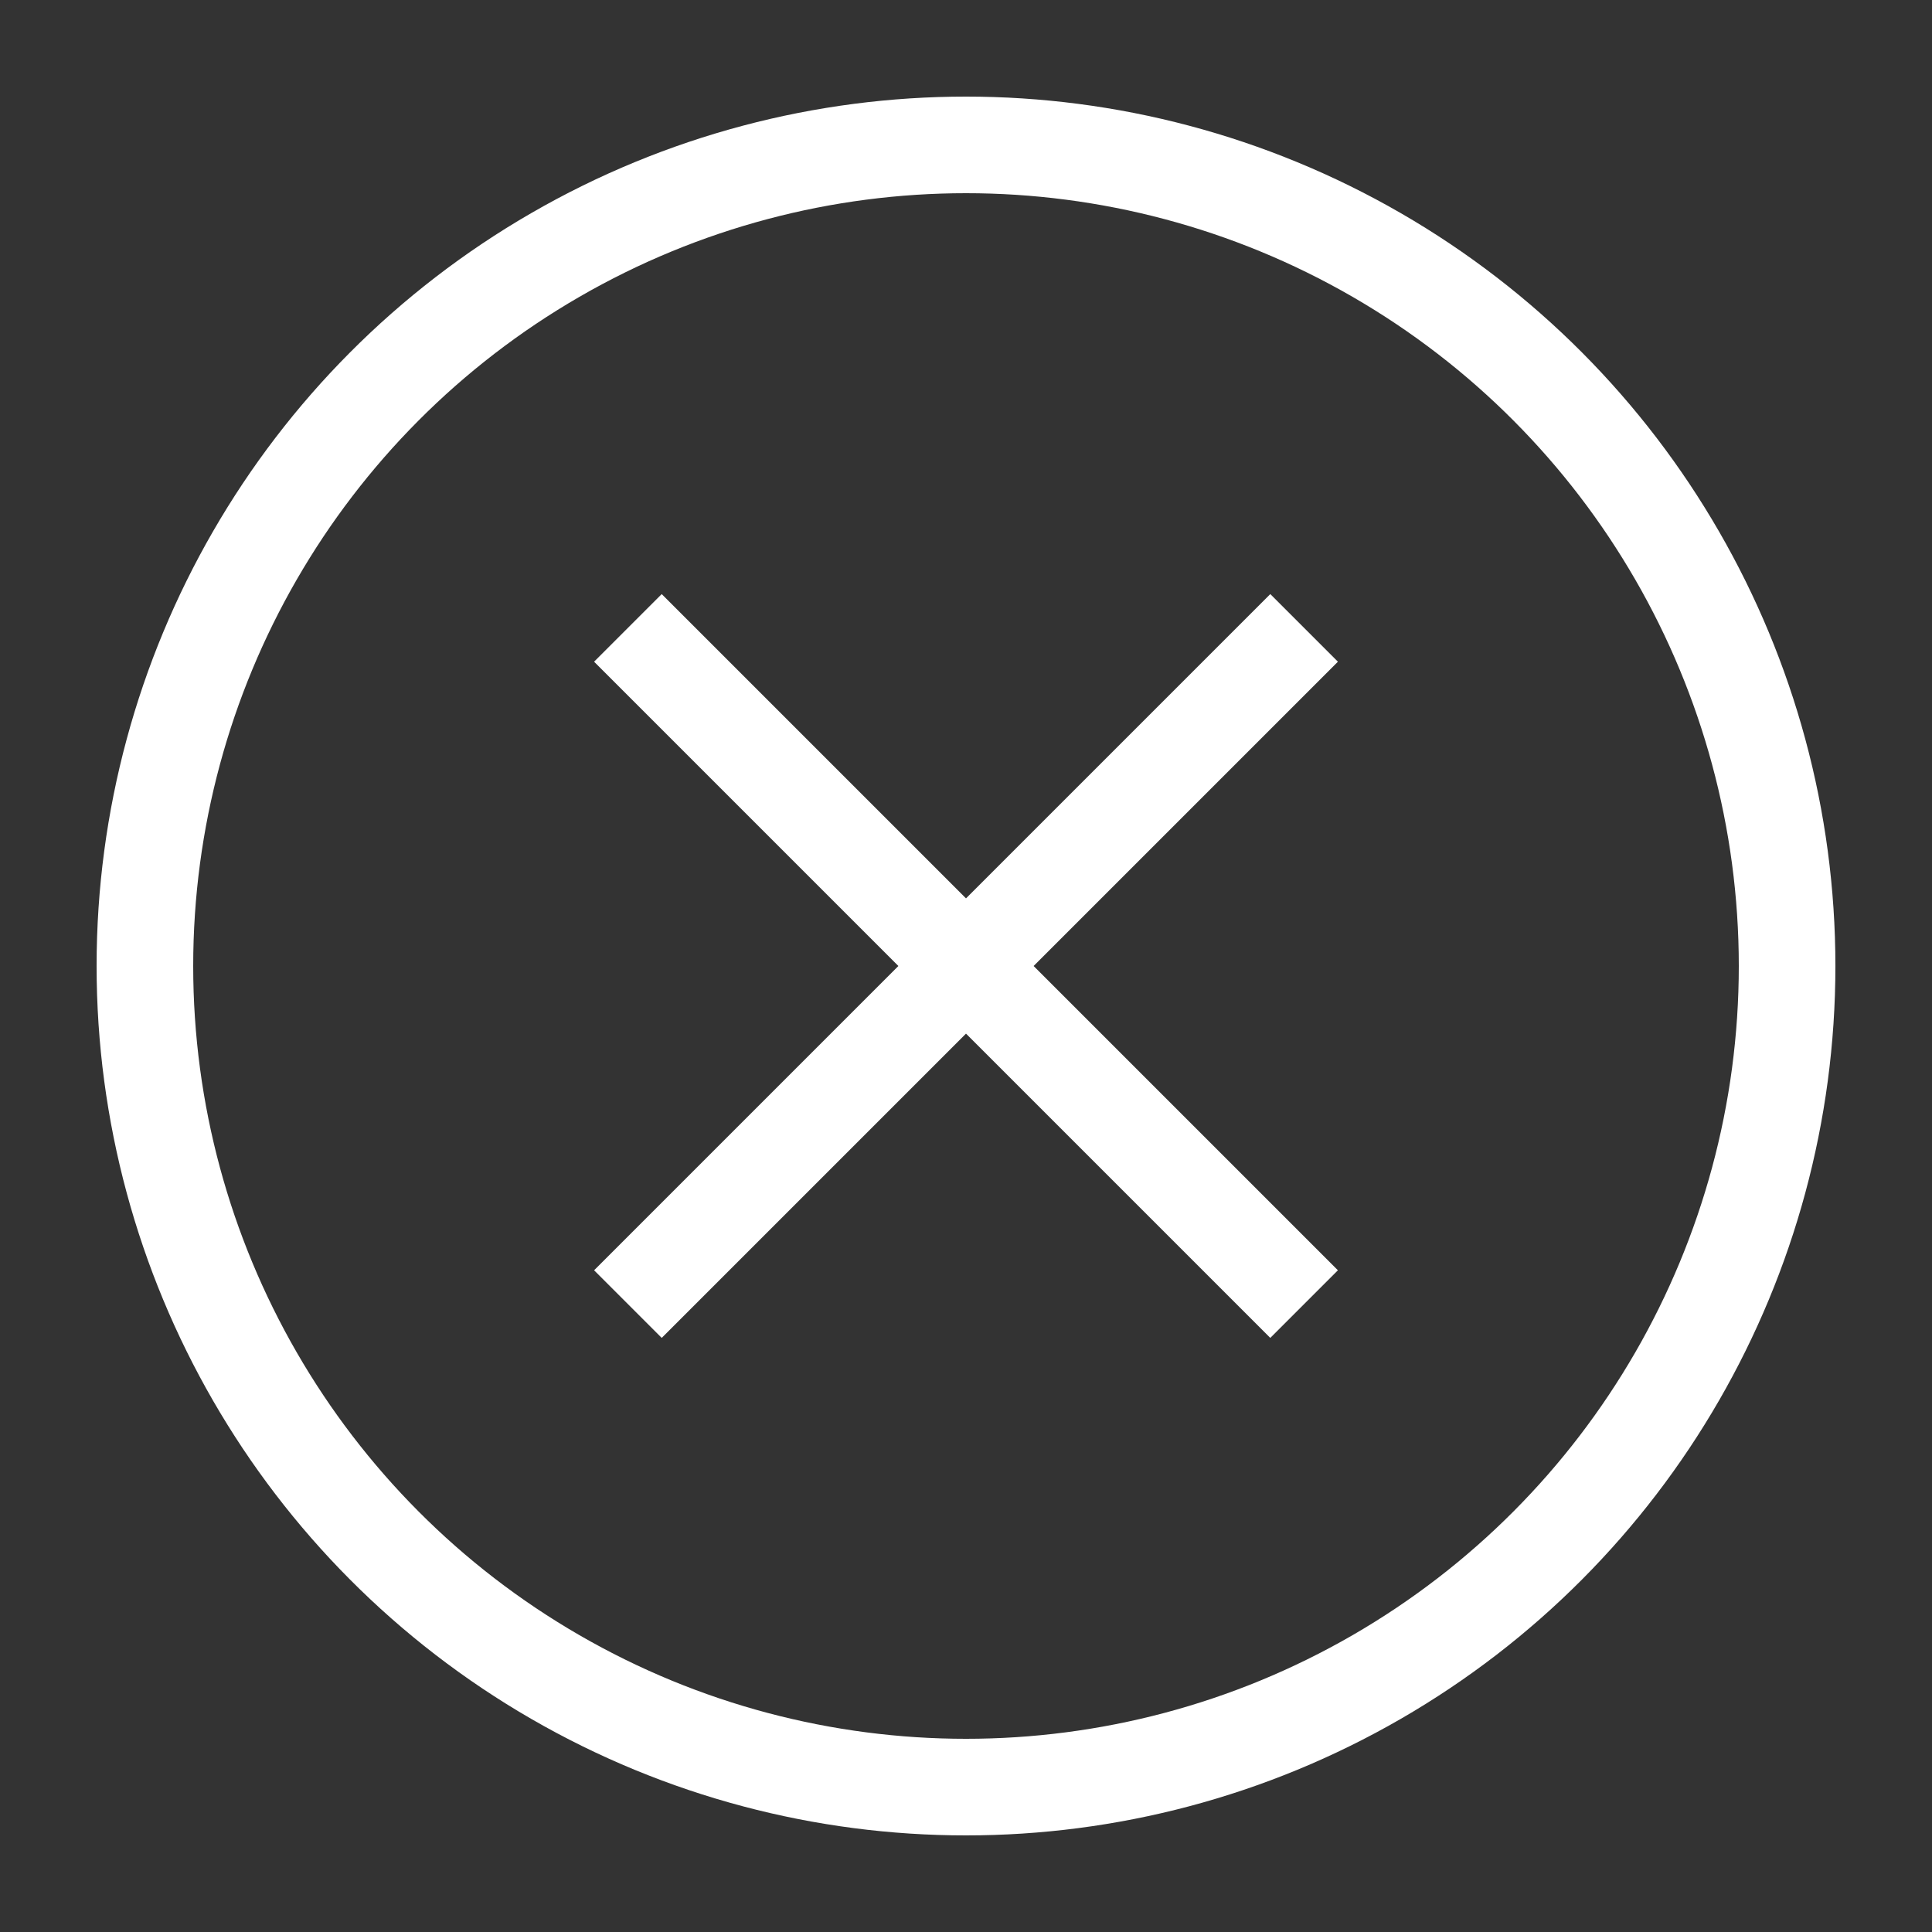 <svg width="40" height="40" viewBox="0 0 40 40" fill="none" xmlns="http://www.w3.org/2000/svg">
<rect x="0" y="0" width="40" height="40" fill="#333333" stroke="none"/>
<g id="&#229;&#188;&#185;&#231;&#170;&#151;&#195;&#151;">
<circle id="Ellipse 287" cx="20" cy="20" r="17" stroke="white" stroke-width="2"/>
<g id="&#195;&#151;">
<path id="Union" fill-rule="evenodd" clip-rule="evenodd" d="M13.7 12.3L12.3 13.7L18.6 20L12.3 26.3L13.7 27.7L20 21.4L26.3 27.7L27.7 26.3L21.4 20L27.7 13.7L26.3 12.3L20 18.6L13.7 12.3Z" fill="white"/>
</g>
</g>
</svg>
